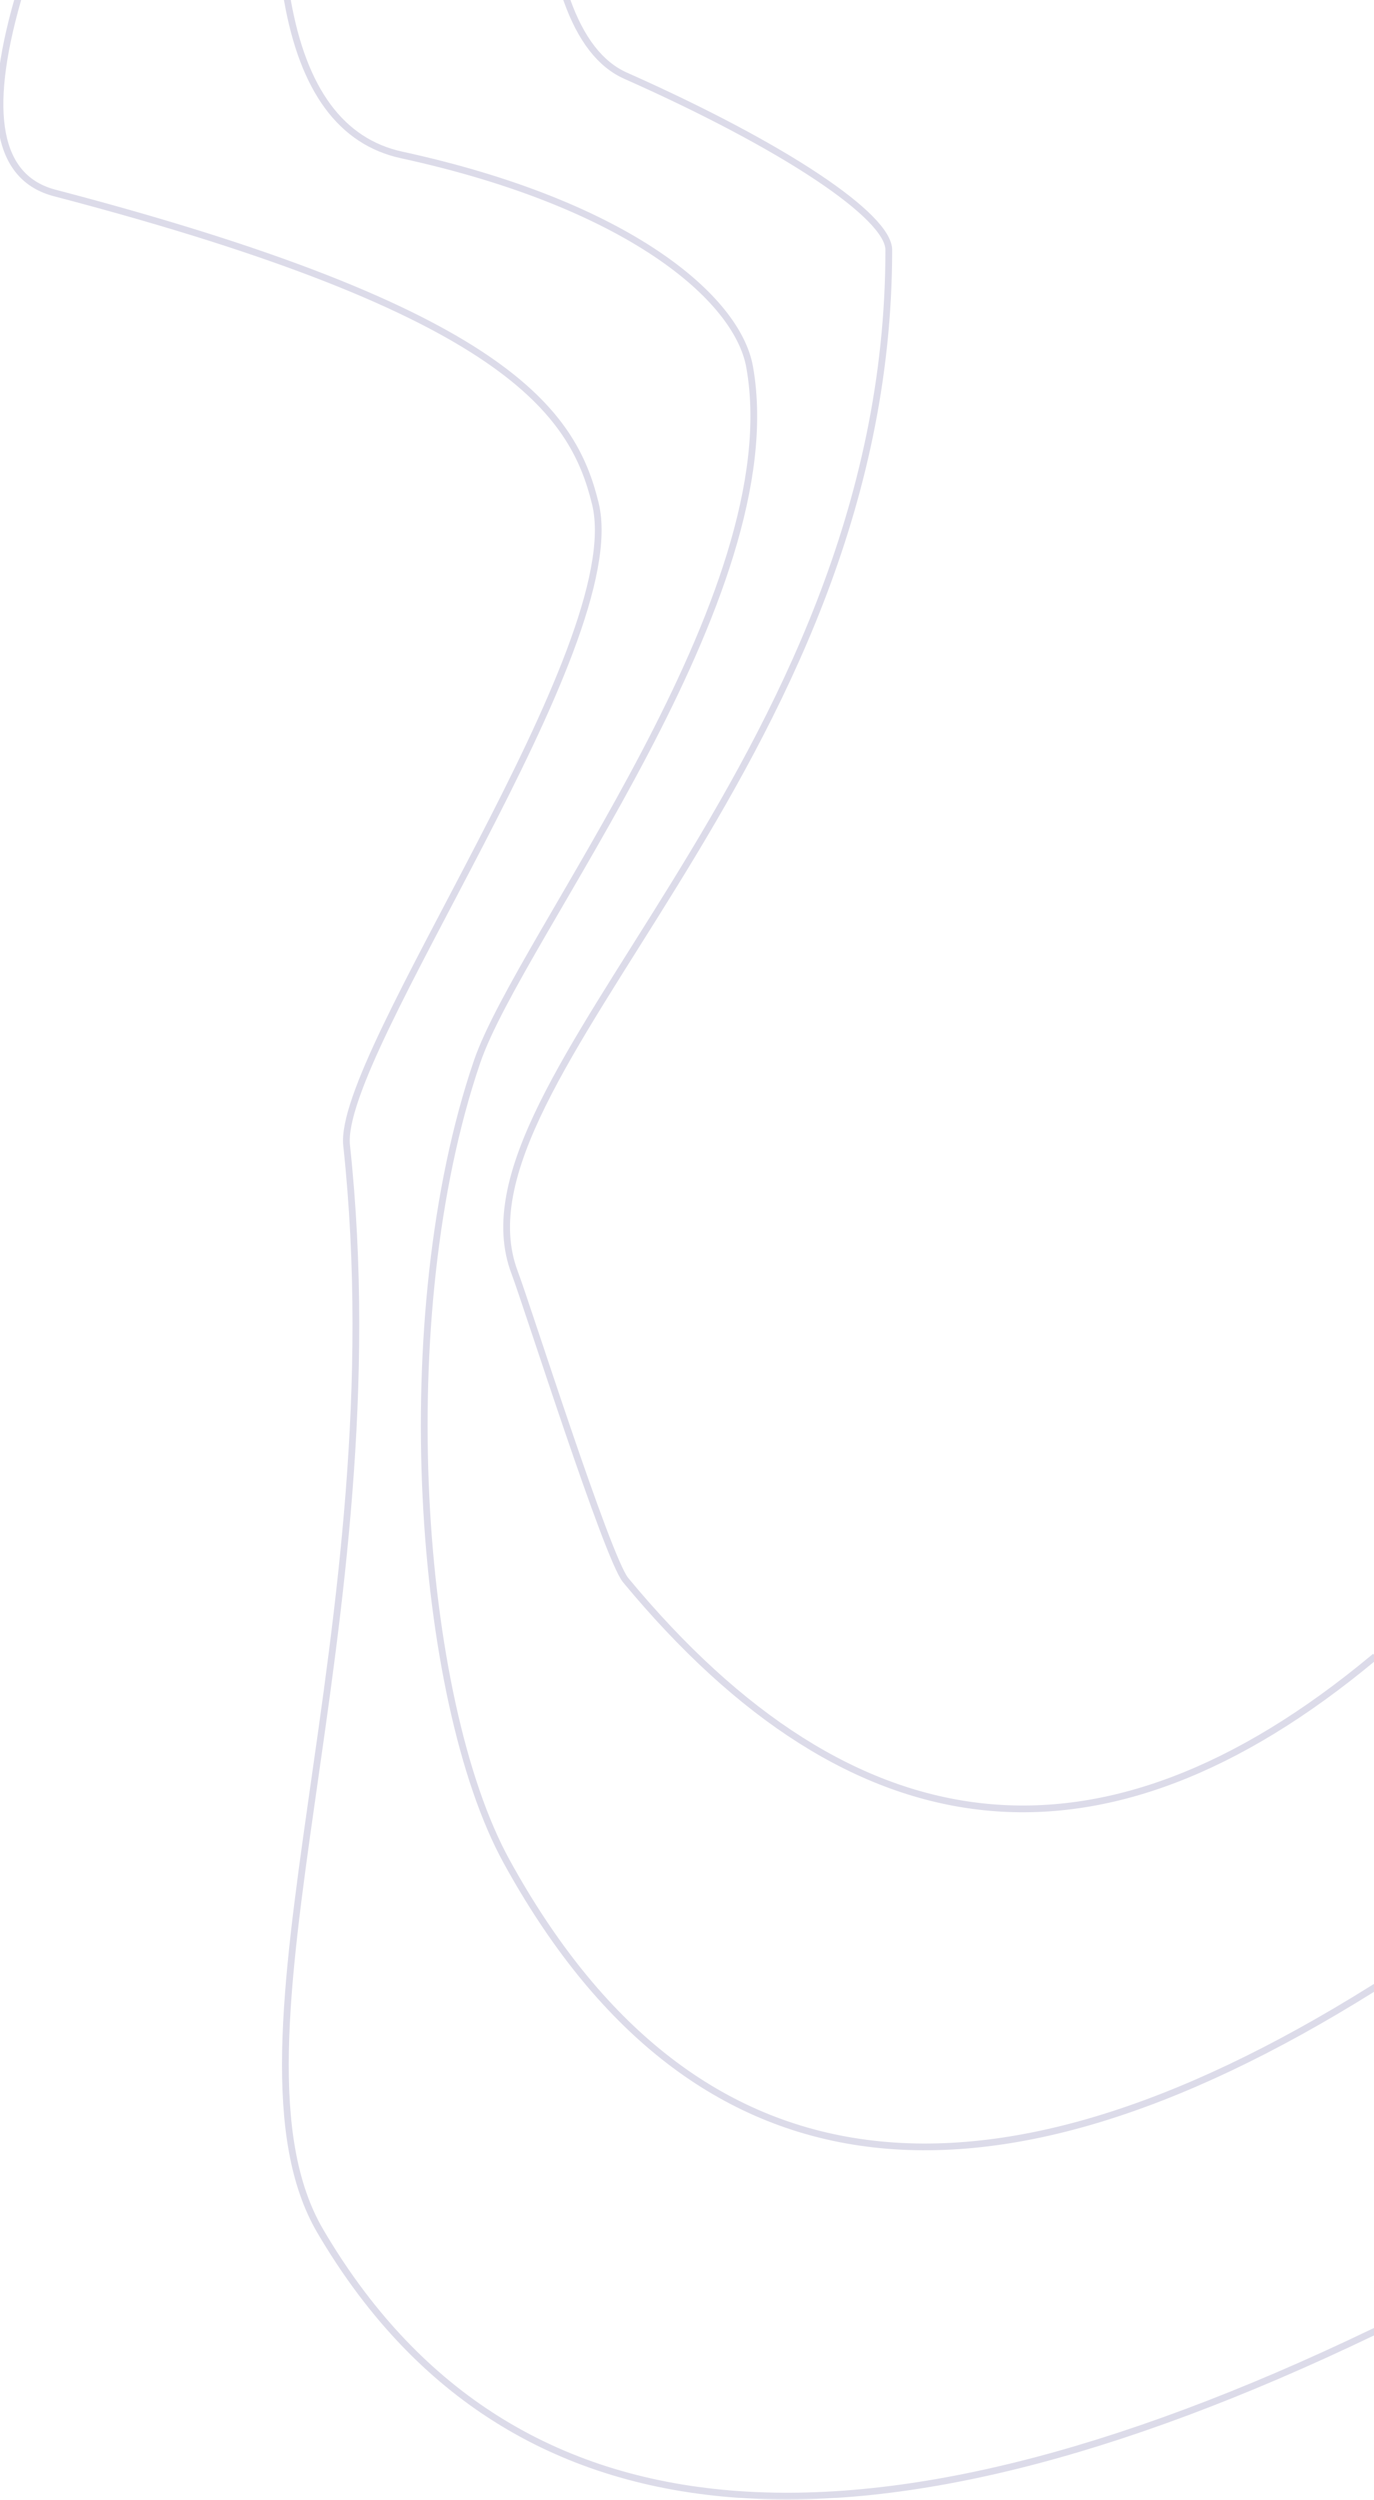 <?xml version="1.0" encoding="UTF-8"?>
<svg width="204px" height="371px" viewBox="0 0 204 371" version="1.1" xmlns="http://www.w3.org/2000/svg" xmlns:xlink="http://www.w3.org/1999/xlink">
    <!-- Generator: Sketch 60.1 (88133) - https://sketch.com -->
    <title>background top right</title>
    <desc>Created with Sketch.</desc>
    <g id="background-top-right" stroke="none" stroke-width="1" fill="none" fill-rule="evenodd" stroke-linecap="square">
        <g stroke="#DCDBE9">
            <path d="M84.162,2.84217094e-14 C86.232,5.829 89.14,9.575 92.887,11.239 C116.437,21.695 131.961,32.088 131.961,37.096 C131.961,114.207 65.646,160.341 76.4,188.837 C78.32,193.926 90.164,231.22 92.887,234.509 C126.82,275.499 163.792,279.379 203.804,246.149" id="Line-4"></path>
            <path d="M2.623,5.68434189e-14 C-2.204,16.873 -0.369,26.421 8.129,28.642 C75.22,46.182 85.081,61.178 88.392,74.735 C93.579,95.976 49.998,156.329 51.463,170 C59.161,241.799 31.289,303.435 47.566,331.154 C75.054,377.966 127.134,382.964 203.804,346.149" id="Line-5"></path>
            <path d="M42.664,0 C45.015,13.382 50.671,21.048 59.634,22.997 C93.155,30.287 109.471,44.185 111.3,54.466 C117.342,88.431 77.195,138.96 70.835,157.571 C57.948,195.284 62.001,252.218 75.22,276.276 C102.29,325.538 145.151,331.83 203.804,295.149" id="Line-6"></path>
        </g>
    </g>
</svg>